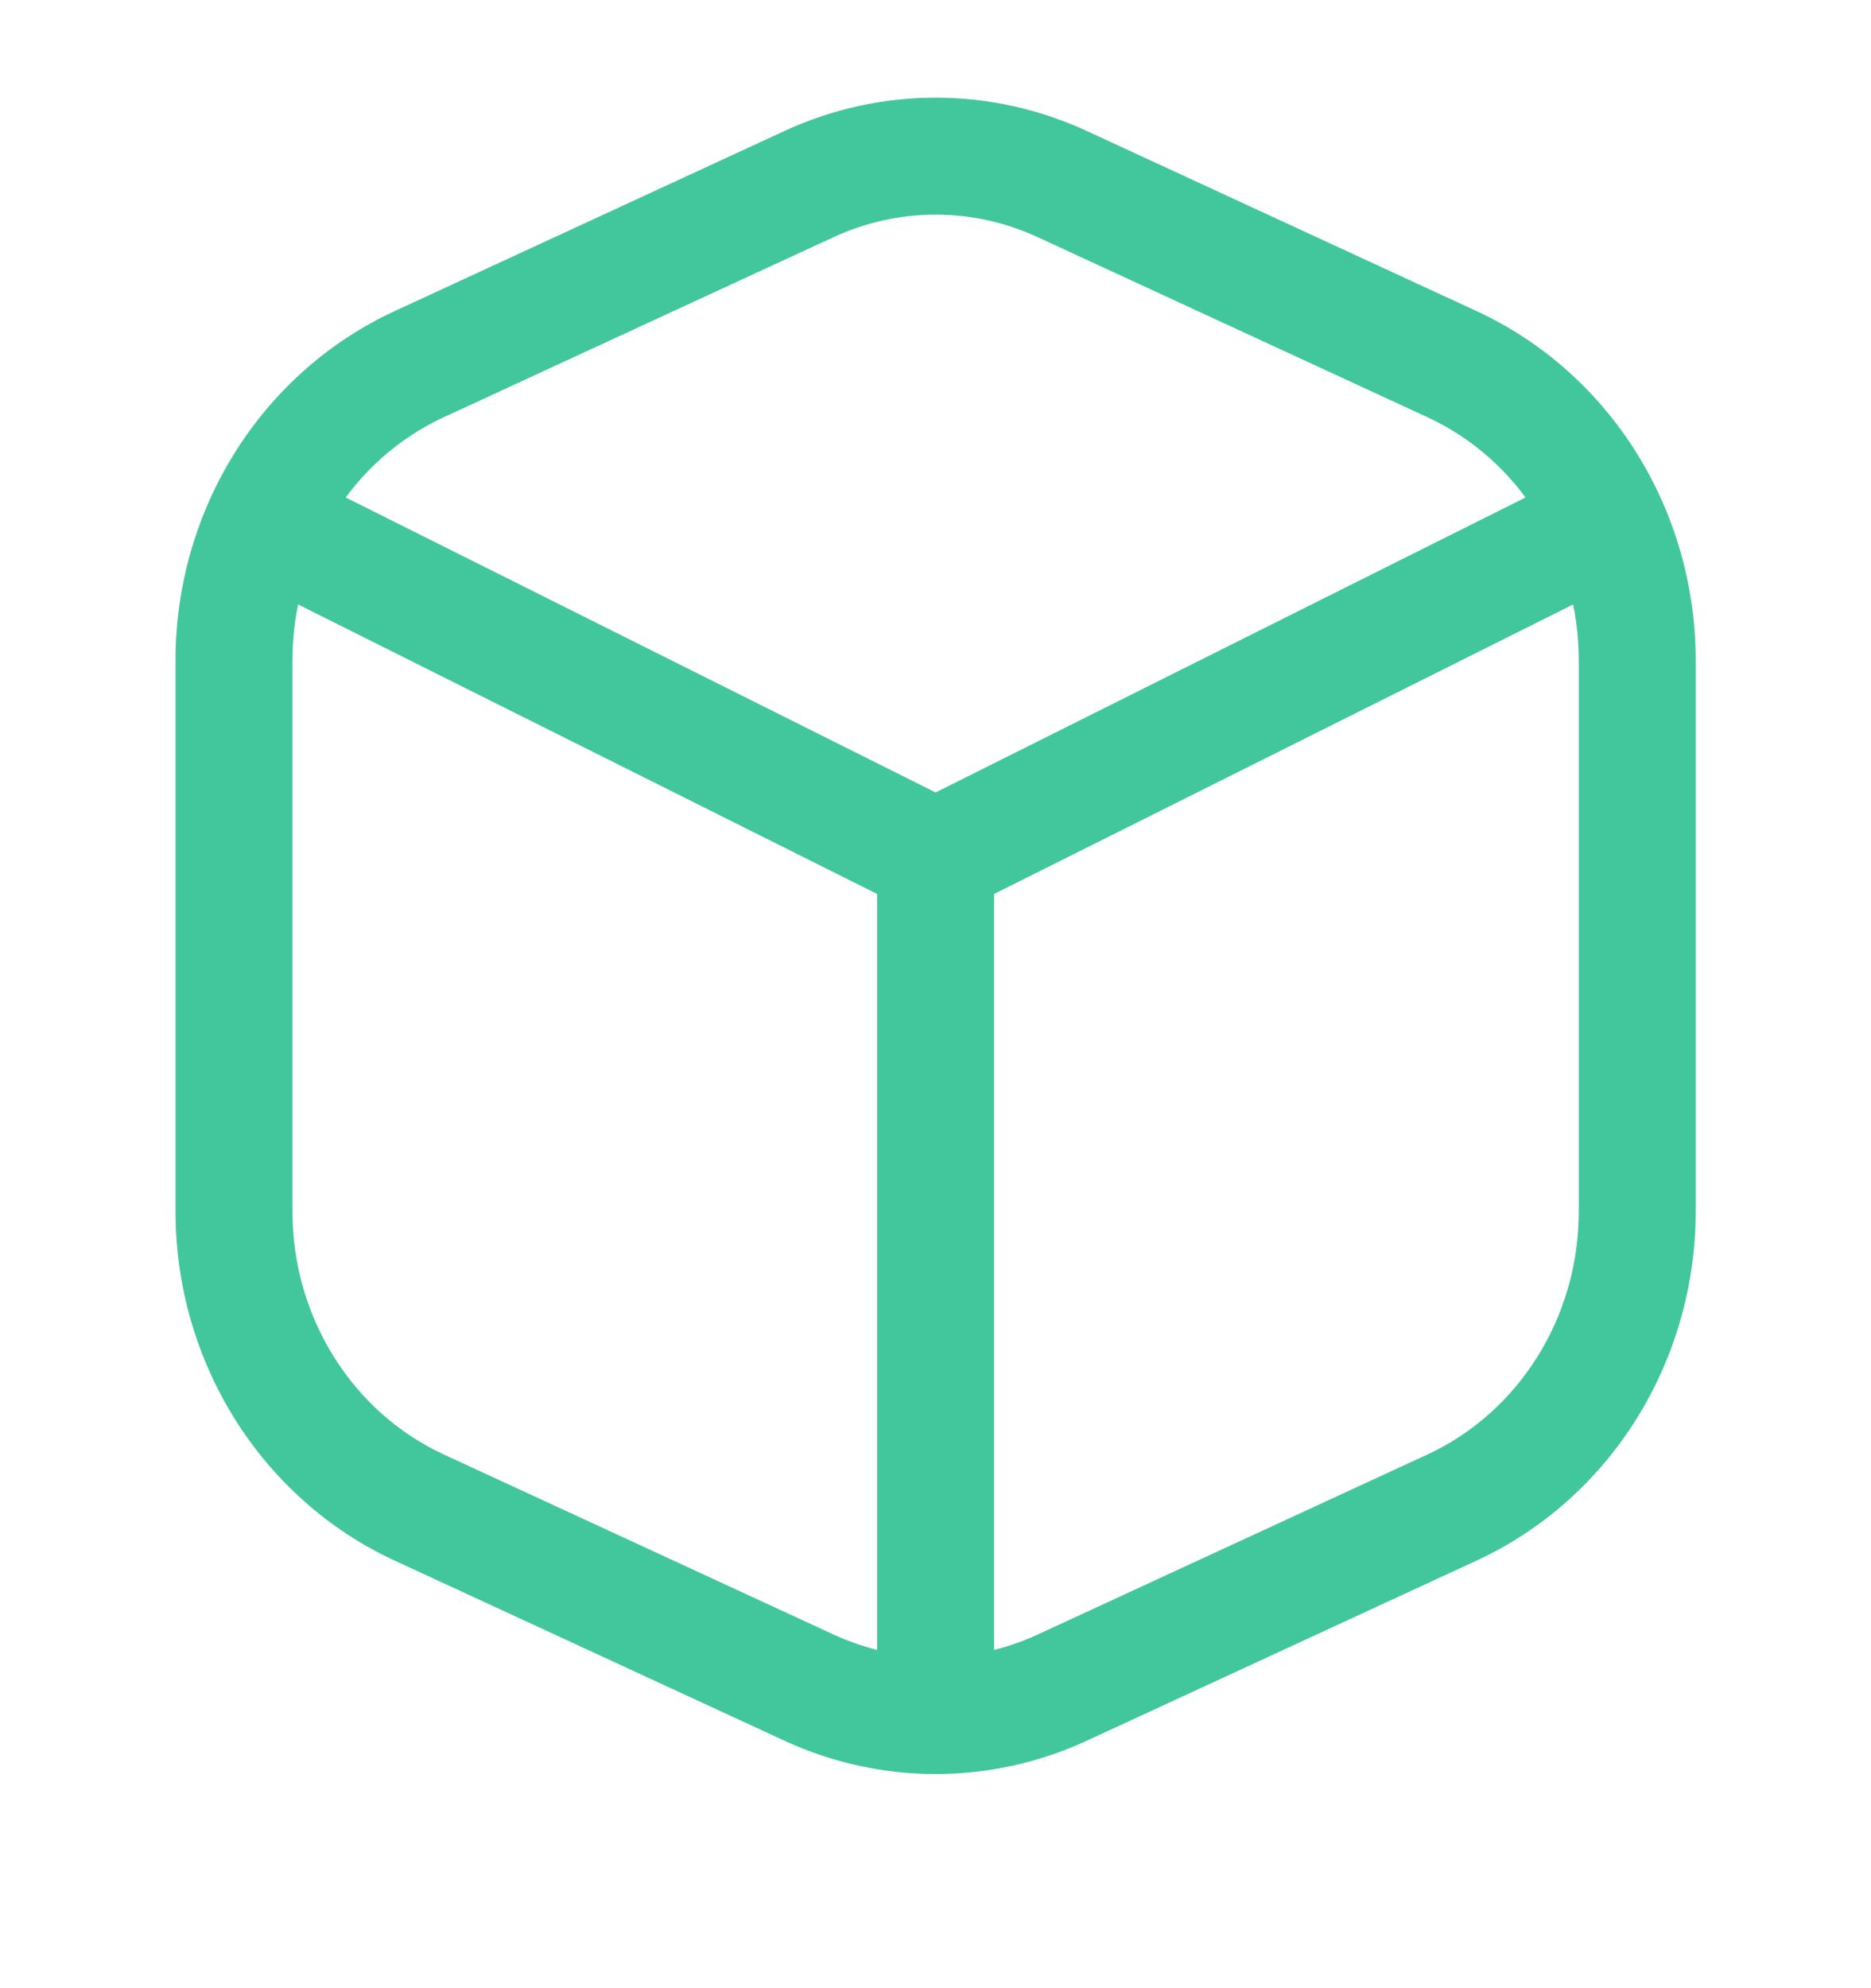 <svg width="16" height="17" viewBox="0 0 16 17" fill="none" xmlns="http://www.w3.org/2000/svg">
<g clip-path="url(#clip0_901_2132)">
<path fill-rule="evenodd" clip-rule="evenodd" d="M2.22 4.445C2.344 4.198 2.644 4.098 2.891 4.221L8.001 6.776L13.111 4.221C13.358 4.098 13.658 4.198 13.781 4.445C13.905 4.692 13.805 4.992 13.558 5.116L8.225 7.782C8.084 7.853 7.918 7.853 7.777 7.782L2.444 5.116C2.197 4.992 2.097 4.692 2.22 4.445Z" fill="#42C79C"/>
<path fill-rule="evenodd" clip-rule="evenodd" d="M6.708 1.12C7.531 0.74 8.471 0.74 9.294 1.12L12.627 2.66C13.774 3.19 14.501 4.364 14.501 5.646V10.358C14.501 11.64 13.774 12.814 12.627 13.344L9.294 14.884C8.471 15.264 7.531 15.264 6.708 14.884L3.375 13.344C2.228 12.814 1.501 11.64 1.501 10.358V5.646C1.501 4.364 2.228 3.19 3.375 2.66L6.708 1.12ZM8.874 2.028C8.318 1.771 7.684 1.771 7.128 2.028L3.794 3.568C3.016 3.927 2.501 4.738 2.501 5.646V10.358C2.501 11.266 3.016 12.076 3.794 12.436L7.128 13.976C7.684 14.233 8.318 14.233 8.874 13.976L12.208 12.436C12.986 12.076 13.501 11.266 13.501 10.358V5.646C13.501 4.738 12.986 3.927 12.208 3.568L8.874 2.028Z" fill="#42C79C"/>
<path fill-rule="evenodd" clip-rule="evenodd" d="M8.001 6.835C8.277 6.835 8.501 7.059 8.501 7.335V14.668C8.501 14.945 8.277 15.168 8.001 15.168C7.725 15.168 7.501 14.945 7.501 14.668V7.335C7.501 7.059 7.725 6.835 8.001 6.835Z" fill="#42C79C"/>
</g>
<defs>
<clipPath id="clip0_901_2132">
<rect width="16" height="16" fill="white" transform="translate(0.001 0.002)"/>
</clipPath>
</defs>
</svg>
